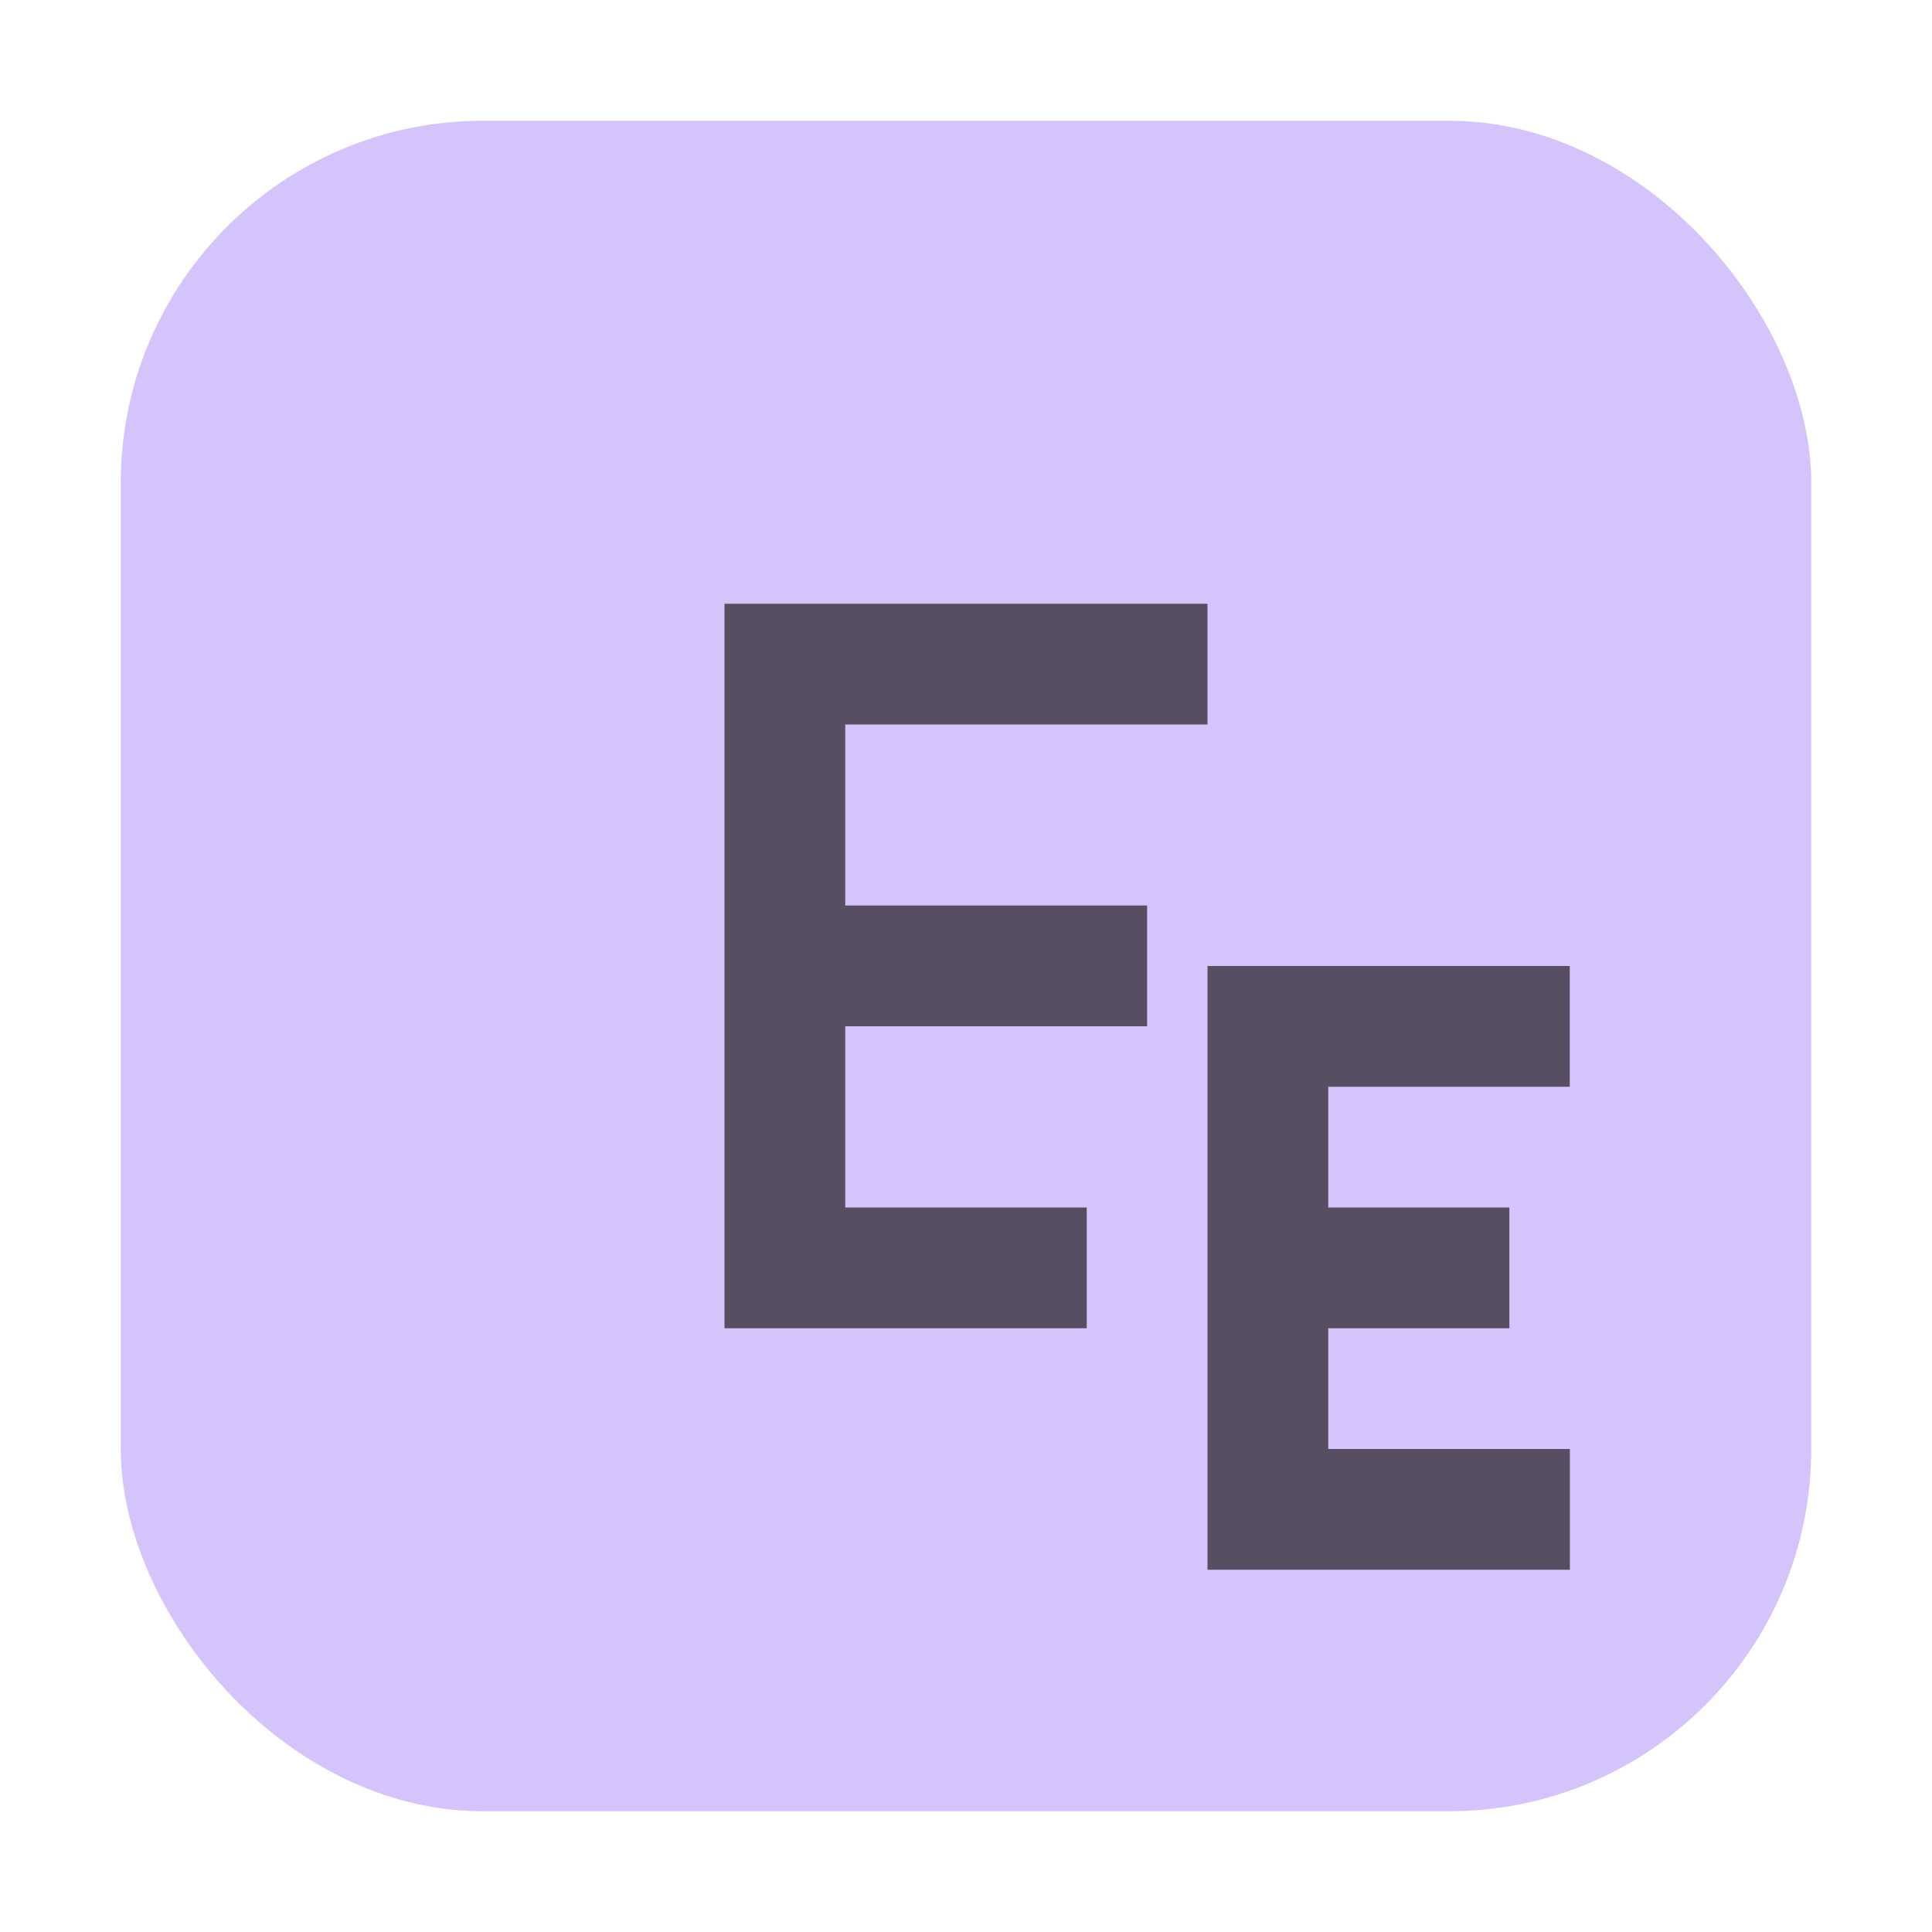 <svg xmlns="http://www.w3.org/2000/svg" width="16" height="16" viewBox="0 0 16 16"><rect id="frame" width="16" height="16" fill="none"/><g fill="none" fill-rule="evenodd"><rect width="14" height="14" x="1" y="1" fill="#B99BF8" fill-opacity=".6" rx="3"/><path fill="#231F20" fill-opacity=".7" d="M11 10h1.5v1H11v1h2.001v1H10V8h3v1h-2v1z"/><path fill="#231F20" fill-opacity=".7" d="M9 11H6V5h4v1H7v1.499h2.5v1H7V10h2v1z"/></g></svg>